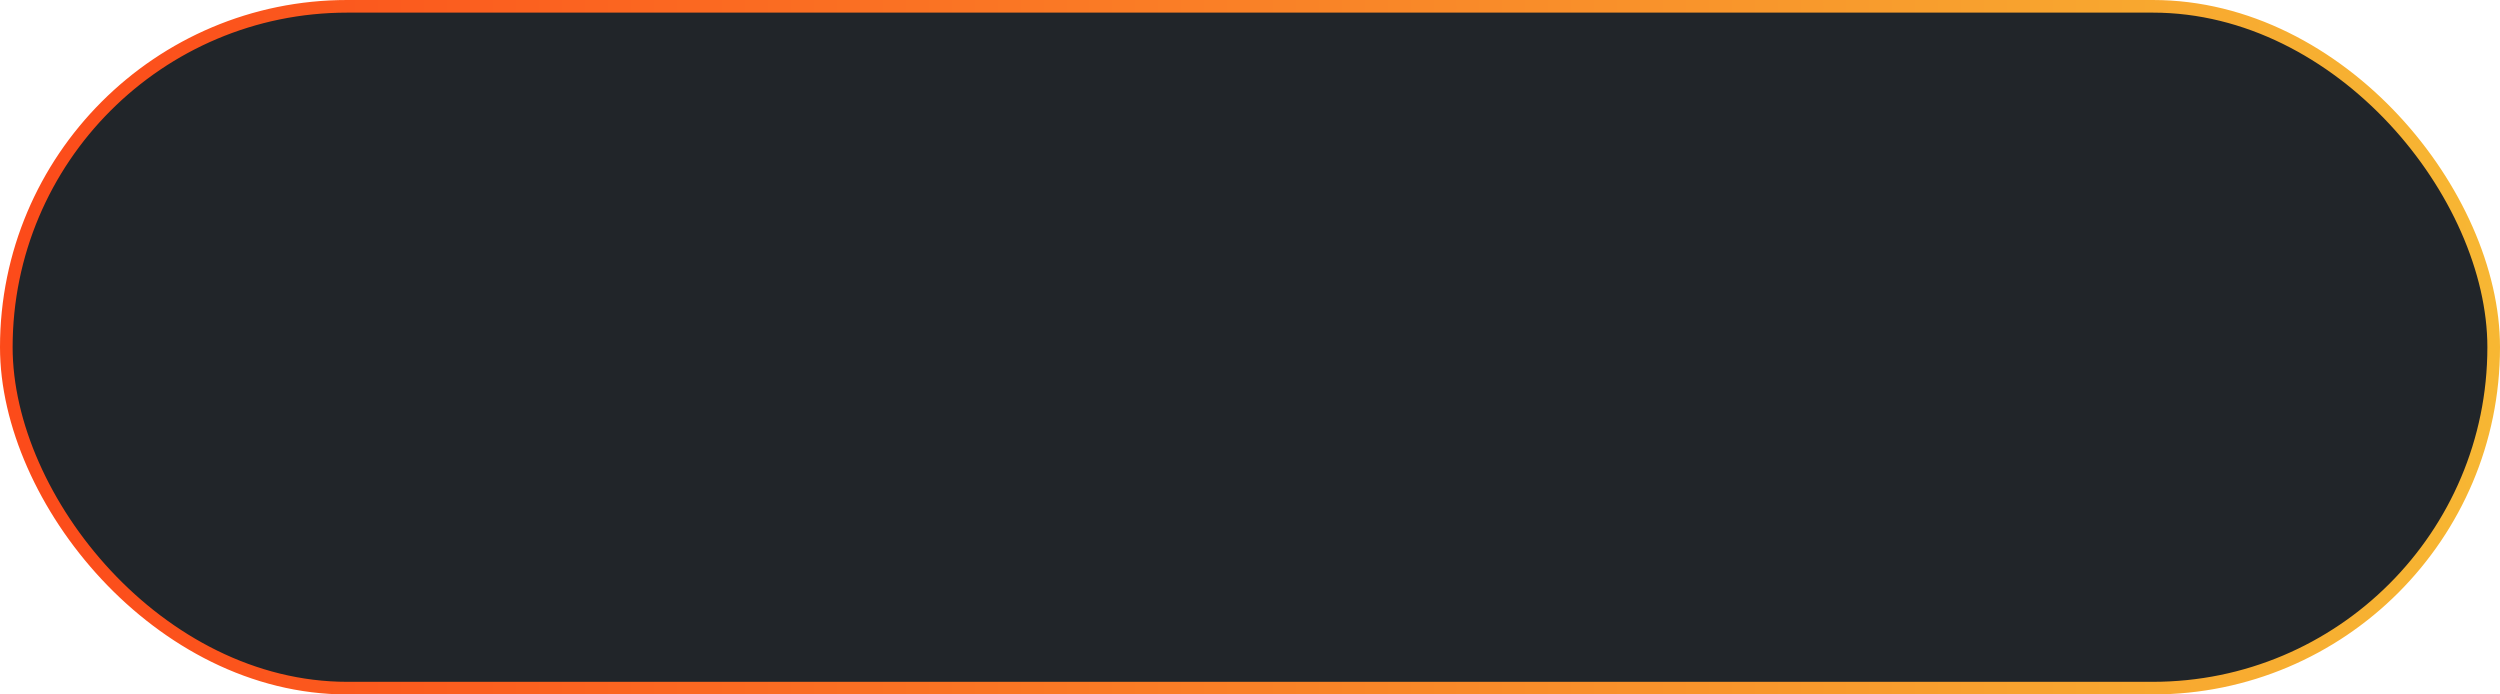 <svg width="198" height="55" viewBox="0 0 198 55" fill="none" xmlns="http://www.w3.org/2000/svg">
<rect x="0.5" y="0.5" width="197" height="54" rx="27" fill="#212529" stroke="url(#paint0_linear_131_759)"/>
<defs>
<linearGradient id="paint0_linear_131_759" x1="-1.02375e-06" y1="28" x2="198" y2="28" gradientUnits="userSpaceOnUse">
<stop stop-color="#FC4A1A"/>
<stop offset="1" stop-color="#F7B733"/>
</linearGradient>
</defs>
</svg>
